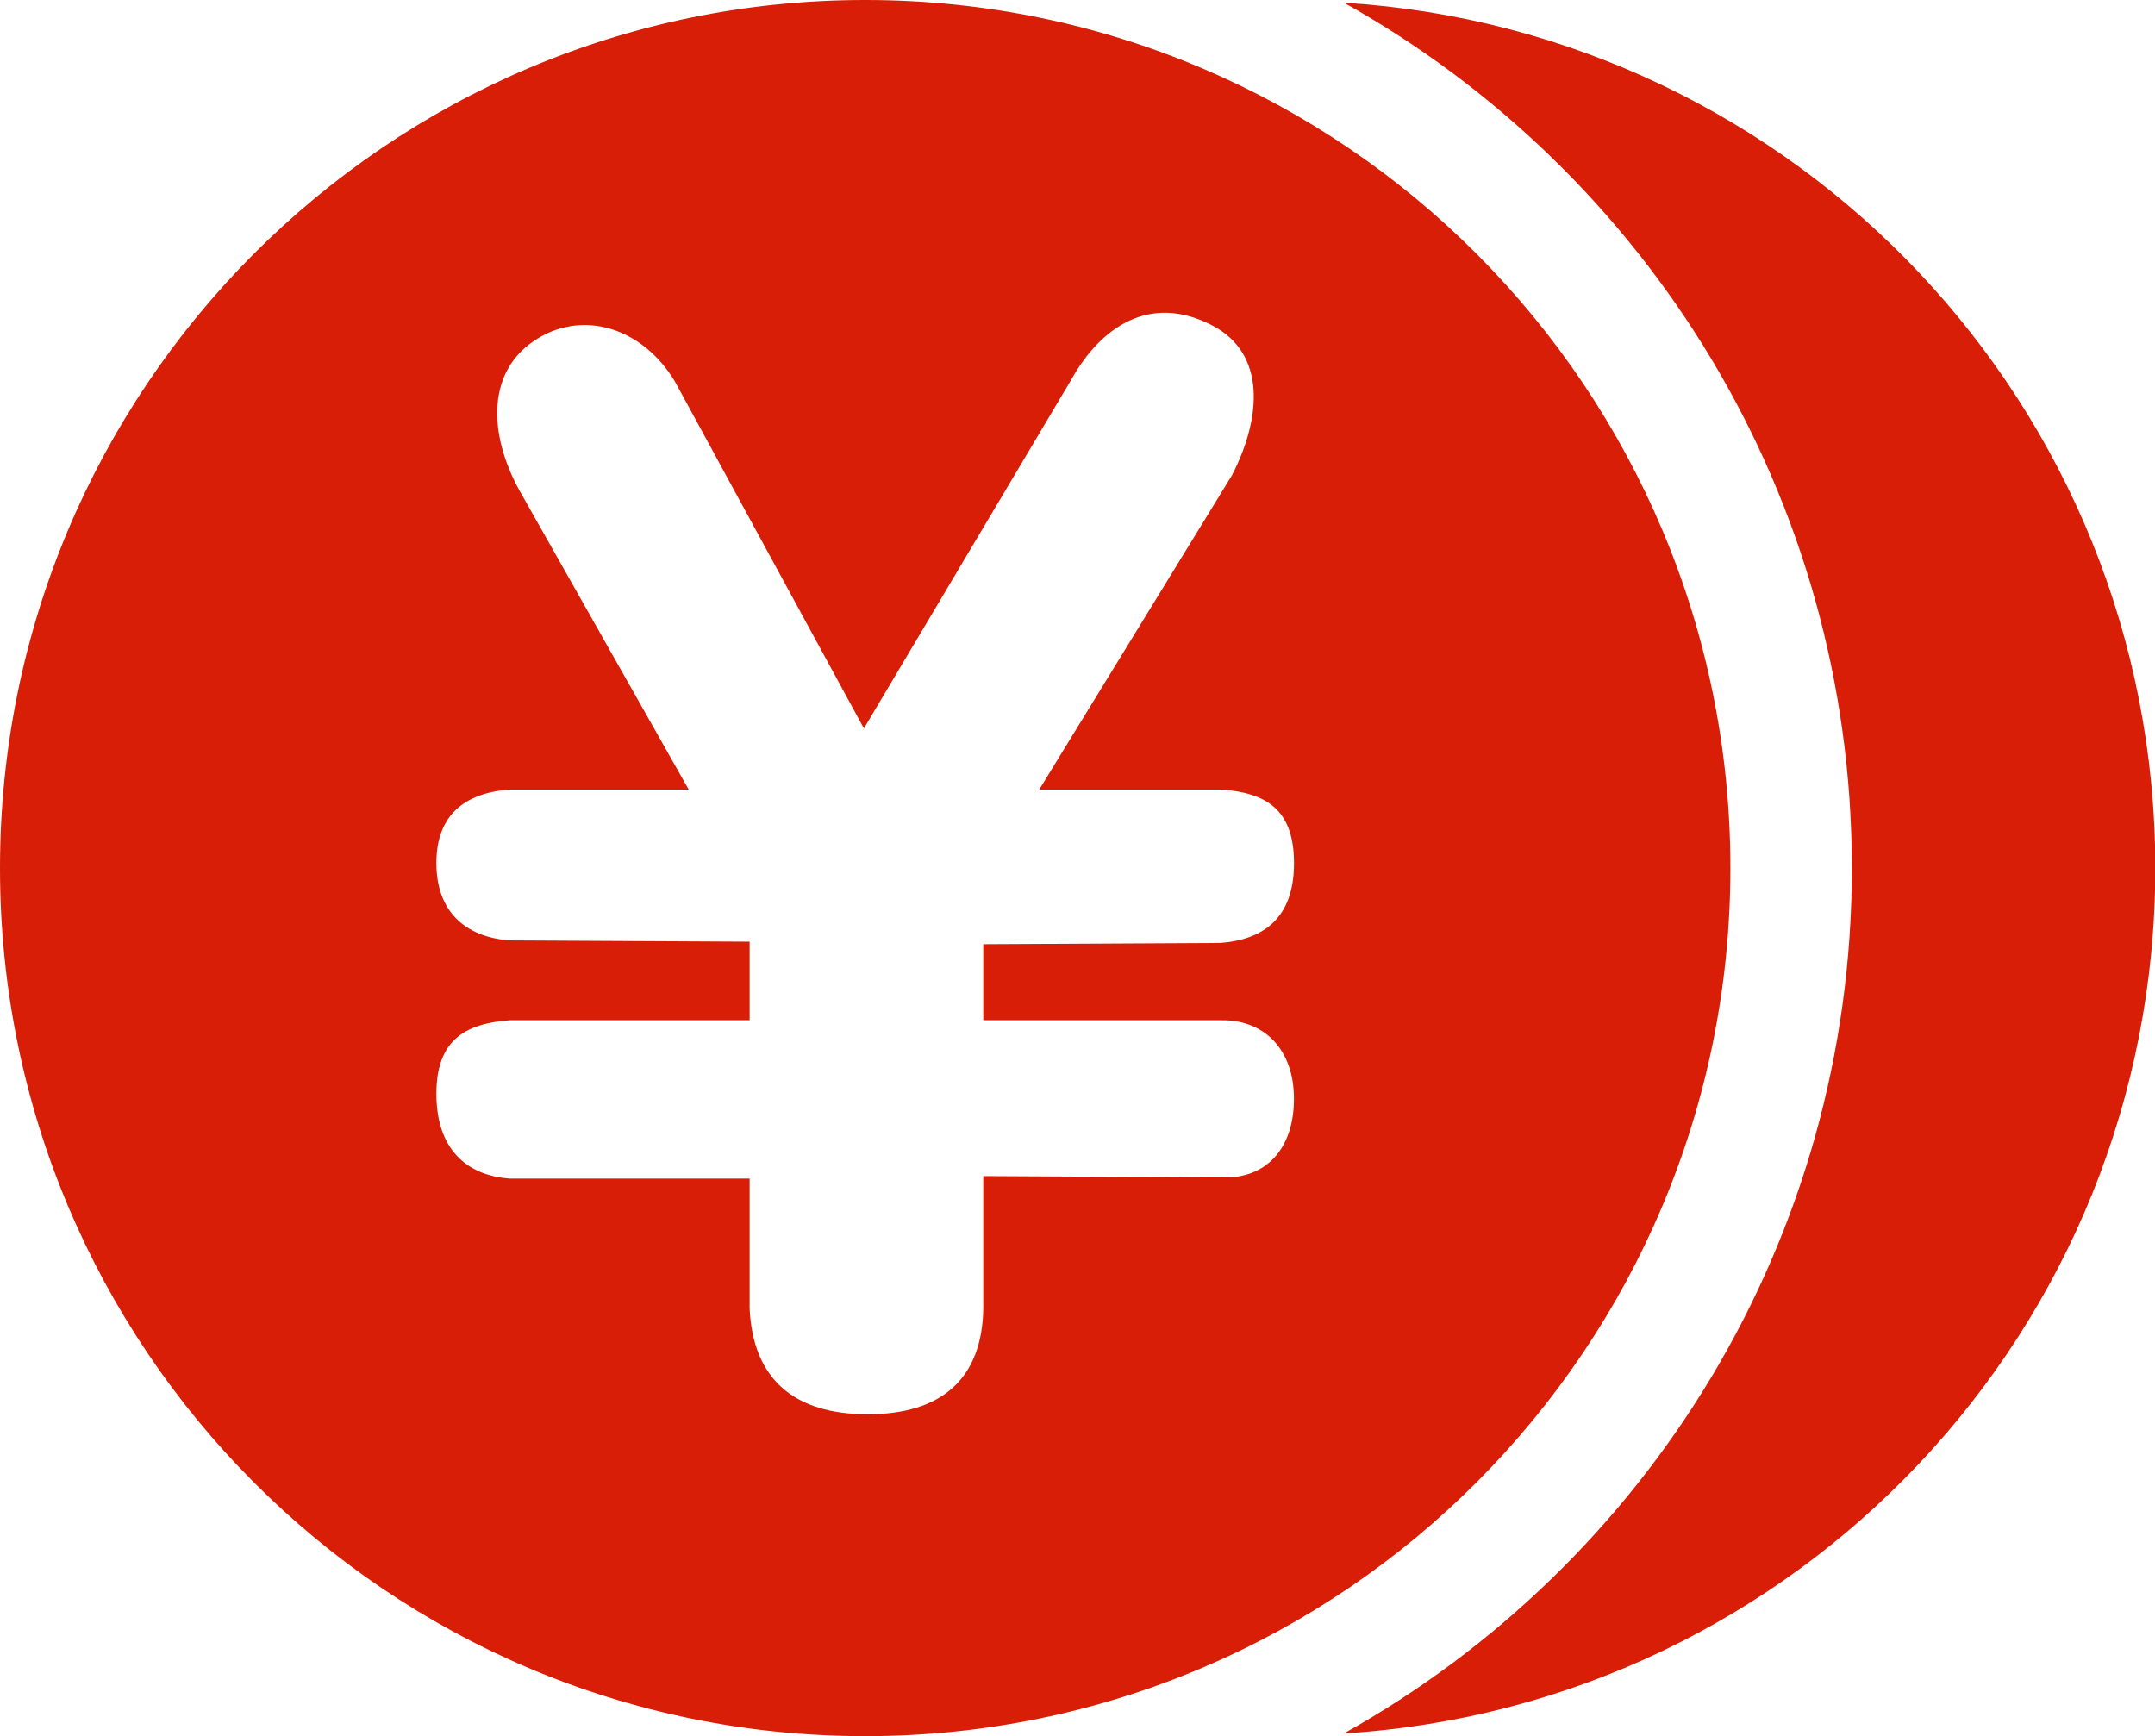 <?xml version="1.0" standalone="no"?><!DOCTYPE svg PUBLIC "-//W3C//DTD SVG 1.1//EN" "http://www.w3.org/Graphics/SVG/1.1/DTD/svg11.dtd"><svg t="1577351659378" class="icon" viewBox="0 0 1271 1024" version="1.1" xmlns="http://www.w3.org/2000/svg" p-id="15565" xmlns:xlink="http://www.w3.org/1999/xlink" width="248.242" height="200"><defs><style type="text/css"></style></defs><path d="M792.629 1.589C971.211 101.27 1092.202 292.317 1092.202 512c0 219.683-120.973 410.677-299.573 510.411C1059.628 1005.992 1271.172 784.066 1271.172 512 1271.172 239.934 1059.54 18.114 792.629 1.589zM1020.575 512c0-282.748-228.458-512-510.287-512S0 229.252 0 512c0 282.783 228.458 512 510.287 512s510.287-229.217 510.287-512z m-299.908 89.759c24.135-0.3 42.496 16.384 42.496 46.345s-17.02 47.386-42.496 46.31l-140.729-0.742v78.001c-0.653 41.666-24.717 62.482-68.184 62.482-42.955 0-67.725-20.303-69.632-62.482v-76.518h-141.506c-26.394-1.907-43.238-18.361-43.238-49.999 0-31.638 16.843-41.454 43.255-43.396h141.489v-46.345l-141.506-0.742c-26.394-1.995-43.238-17.161-43.238-45.621 0-28.478 16.843-41.419 43.255-43.361h105.56l-98.251-173.586c-19.297-32.998-21.981-71.062 6.497-90.712 28.495-19.65 64.636-8.28 83.686 23.764l111.404 204.482 122.439-205.948c16.984-30.332 45.956-51.041 83.015-31.744 31.815 16.561 29.184 54.343 11.599 88.417l-113.646 185.326h107.767c25.388 1.995 42.496 11.123 42.496 43.414 0 32.274-17.832 45.038-43.255 47.051l-140.006 0.742v44.844h140.729v0.018z" fill="#d81e06" p-id="15566"></path></svg>